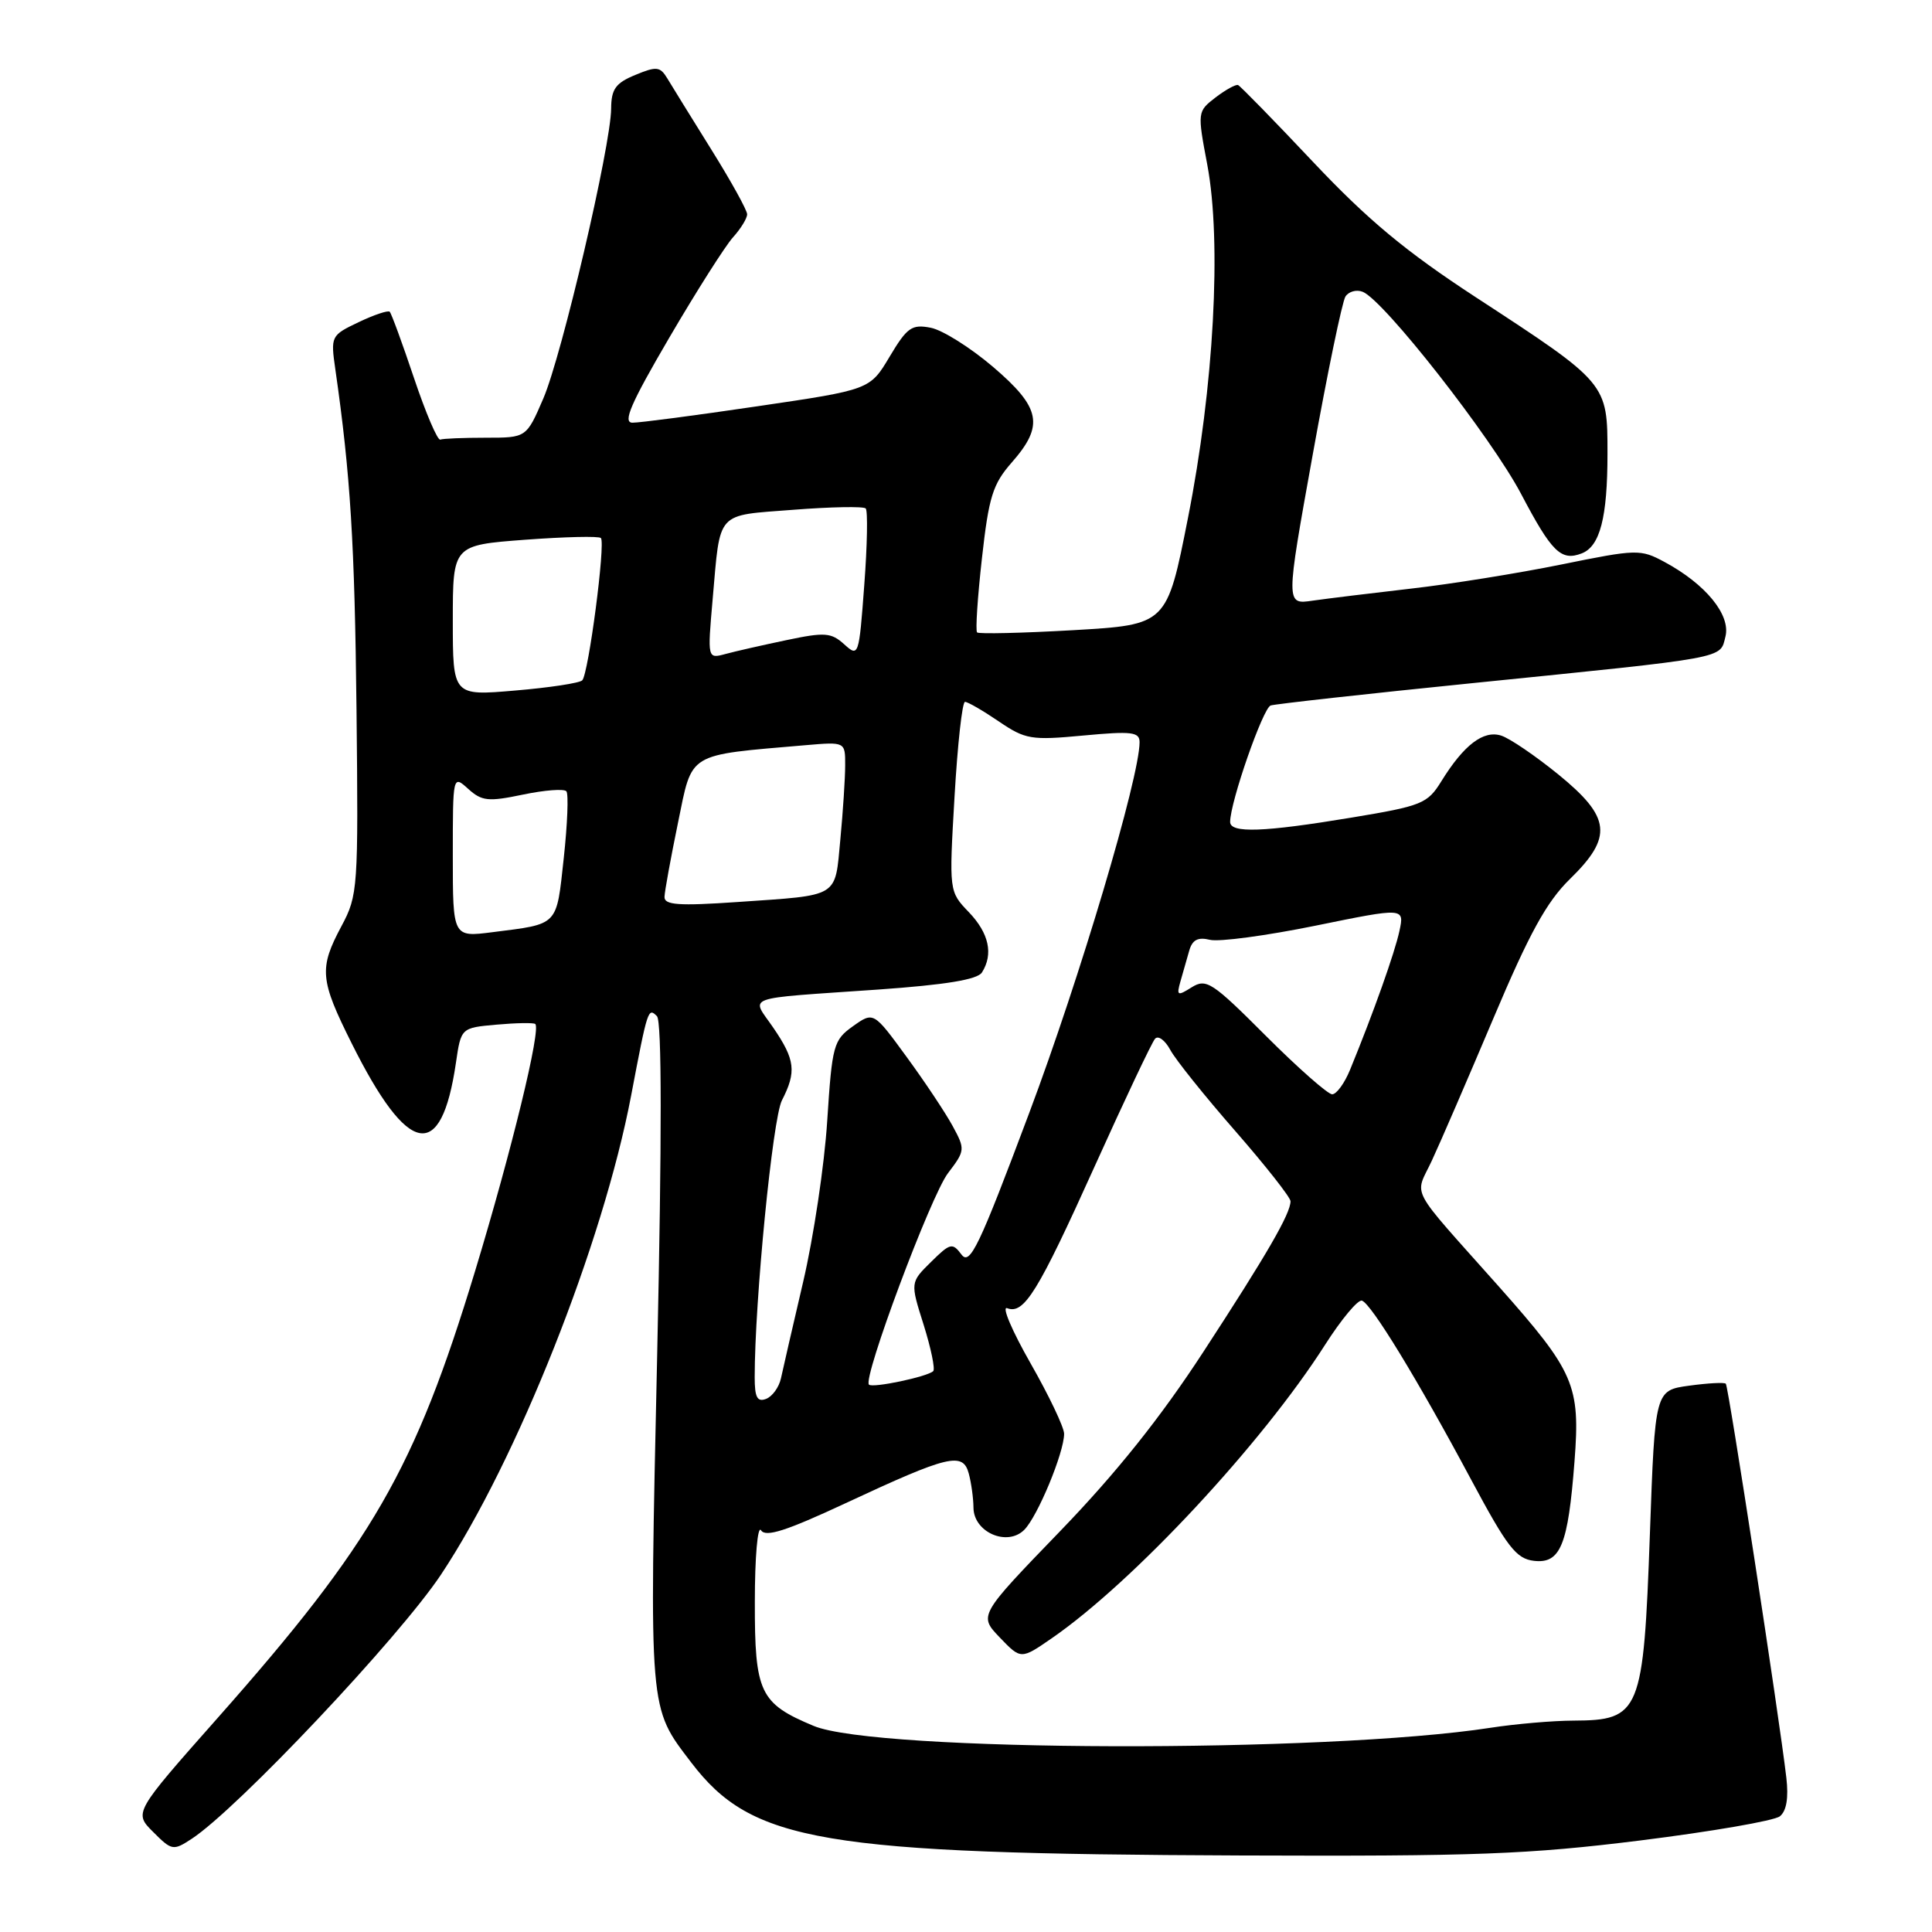 <?xml version="1.0" encoding="UTF-8" standalone="no"?>
<!DOCTYPE svg PUBLIC "-//W3C//DTD SVG 1.1//EN" "http://www.w3.org/Graphics/SVG/1.1/DTD/svg11.dtd" >
<svg xmlns="http://www.w3.org/2000/svg" xmlns:xlink="http://www.w3.org/1999/xlink" version="1.1" viewBox="0 0 256 256">
 <g >
 <path fill="currentColor"
d=" M 217.36 243.87 C 226.79 242.69 235.10 241.26 235.84 240.67 C 236.72 239.97 237.01 238.23 236.70 235.56 C 235.78 227.61 229.03 183.70 228.68 183.35 C 228.49 183.15 226.30 183.27 223.82 183.61 C 219.30 184.23 219.30 184.23 218.62 203.24 C 217.77 226.92 217.35 227.95 208.50 227.99 C 205.75 228.00 200.80 228.43 197.50 228.94 C 175.61 232.32 116.10 232.16 107.81 228.69 C 100.67 225.71 100.00 224.29 100.02 212.25 C 100.02 206.34 100.39 202.07 100.84 202.77 C 101.45 203.73 104.18 202.85 112.07 199.17 C 125.73 192.80 127.59 192.36 128.37 195.26 C 128.70 196.49 128.98 198.52 128.99 199.77 C 129.01 203.03 133.46 204.97 135.72 202.71 C 137.49 200.94 141.00 192.48 141.00 189.98 C 141.00 189.14 139.00 184.93 136.55 180.64 C 134.10 176.34 132.70 173.06 133.45 173.34 C 135.69 174.20 137.51 171.26 145.07 154.50 C 149.04 145.70 152.63 138.11 153.05 137.64 C 153.47 137.17 154.37 137.83 155.06 139.10 C 155.74 140.38 159.61 145.21 163.65 149.83 C 167.69 154.46 171.00 158.66 171.00 159.17 C 171.00 160.81 167.92 166.14 159.47 179.10 C 153.78 187.84 147.88 195.22 140.45 202.91 C 129.68 214.06 129.68 214.06 132.48 216.98 C 135.28 219.90 135.28 219.90 139.39 217.06 C 150.17 209.61 167.21 191.31 175.58 178.19 C 177.74 174.81 179.93 172.18 180.46 172.34 C 181.69 172.73 187.79 182.71 194.90 196.00 C 199.73 205.03 200.90 206.54 203.26 206.82 C 206.77 207.22 207.78 204.76 208.63 193.64 C 209.41 183.55 208.63 181.77 198.62 170.49 C 186.40 156.75 187.45 158.71 189.73 153.78 C 190.83 151.43 194.49 142.95 197.88 134.94 C 202.64 123.67 204.93 119.50 208.02 116.48 C 213.75 110.89 213.46 108.30 206.49 102.62 C 203.45 100.15 200.05 97.83 198.91 97.47 C 196.56 96.72 193.96 98.71 190.98 103.53 C 189.15 106.49 188.42 106.79 179.06 108.34 C 167.44 110.27 163.00 110.43 163.00 108.91 C 163.00 106.29 167.35 93.81 168.37 93.48 C 168.99 93.28 180.97 91.95 195.00 90.53 C 229.26 87.06 227.88 87.32 228.63 84.35 C 229.35 81.48 226.01 77.40 220.55 74.46 C 217.37 72.75 216.90 72.76 206.88 74.80 C 201.17 75.96 192.22 77.40 187.00 77.99 C 181.78 78.59 175.89 79.31 173.93 79.59 C 170.36 80.12 170.36 80.12 173.93 60.31 C 175.89 49.41 177.85 39.96 178.28 39.29 C 178.71 38.63 179.73 38.34 180.55 38.66 C 183.33 39.72 197.60 57.94 201.56 65.46 C 205.61 73.16 206.85 74.38 209.58 73.33 C 212.01 72.40 213.00 68.58 213.00 60.12 C 213.00 50.75 213.05 50.81 195.48 39.34 C 186.28 33.33 181.26 29.16 174.03 21.50 C 168.85 16.00 164.35 11.40 164.05 11.27 C 163.75 11.15 162.41 11.89 161.07 12.91 C 158.66 14.77 158.65 14.83 159.97 21.82 C 161.90 32.06 160.85 51.29 157.41 68.64 C 154.62 82.78 154.62 82.78 142.25 83.50 C 135.44 83.89 129.69 84.02 129.47 83.80 C 129.24 83.57 129.53 79.16 130.11 73.99 C 131.02 65.82 131.54 64.15 134.08 61.26 C 138.38 56.36 137.92 54.03 131.58 48.61 C 128.60 46.07 124.89 43.73 123.33 43.43 C 120.82 42.94 120.20 43.37 117.88 47.26 C 115.27 51.64 115.27 51.64 100.38 53.83 C 92.20 55.04 84.73 56.02 83.80 56.01 C 82.48 56.00 83.59 53.45 88.68 44.75 C 92.30 38.56 96.11 32.57 97.13 31.44 C 98.16 30.30 99.00 28.93 99.00 28.39 C 99.00 27.86 96.86 23.99 94.25 19.81 C 91.64 15.62 89.02 11.39 88.43 10.40 C 87.47 8.81 87.00 8.76 84.18 9.93 C 81.57 11.00 81.00 11.81 80.98 14.37 C 80.95 19.32 74.45 47.09 71.99 52.81 C 69.75 58.00 69.75 58.00 64.38 58.00 C 61.42 58.00 58.70 58.11 58.34 58.25 C 57.98 58.39 56.41 54.72 54.86 50.10 C 53.31 45.48 51.86 41.53 51.64 41.31 C 51.43 41.09 49.57 41.71 47.52 42.69 C 43.85 44.44 43.80 44.53 44.44 48.98 C 46.44 62.91 47.00 71.99 47.24 94.06 C 47.49 117.75 47.43 118.63 45.25 122.71 C 42.25 128.32 42.38 129.81 46.61 138.27 C 54.09 153.25 58.47 154.07 60.41 140.85 C 61.09 136.19 61.09 136.19 65.80 135.77 C 68.38 135.54 70.69 135.50 70.92 135.68 C 71.73 136.31 67.79 152.48 62.95 168.43 C 54.95 194.76 49.38 204.43 28.82 227.66 C 17.73 240.19 17.73 240.19 20.30 242.75 C 22.76 245.22 22.96 245.25 25.39 243.66 C 31.47 239.68 52.87 217.00 58.43 208.65 C 68.48 193.54 79.91 164.75 83.63 145.16 C 85.82 133.64 85.88 133.48 87.05 134.65 C 87.70 135.30 87.71 150.67 87.08 179.49 C 86.03 227.23 85.94 226.12 91.59 233.54 C 99.65 244.10 108.80 245.65 164.36 245.86 C 195.49 245.98 202.48 245.72 217.36 243.87 Z  M 100.00 182.49 C 100.00 172.41 102.38 148.18 103.61 145.80 C 105.55 142.02 105.37 140.43 102.48 136.20 C 99.52 131.86 98.04 132.40 116.38 131.12 C 125.31 130.49 129.51 129.80 130.11 128.86 C 131.65 126.43 131.05 123.66 128.38 120.87 C 125.75 118.13 125.75 118.13 126.48 105.57 C 126.88 98.65 127.50 93.00 127.87 93.00 C 128.24 93.00 130.24 94.16 132.33 95.58 C 135.87 97.99 136.63 98.11 143.56 97.46 C 149.96 96.86 151.00 96.99 151.00 98.34 C 151.00 103.00 143.08 129.63 136.37 147.49 C 129.71 165.25 128.52 167.73 127.40 166.23 C 126.20 164.63 125.91 164.70 123.36 167.22 C 120.61 169.93 120.61 169.93 122.39 175.55 C 123.36 178.65 123.93 181.40 123.66 181.68 C 122.91 182.42 115.62 183.96 115.14 183.47 C 114.29 182.63 123.34 158.42 125.62 155.44 C 127.89 152.46 127.91 152.29 126.23 149.20 C 125.28 147.45 122.53 143.32 120.12 140.03 C 115.75 134.04 115.75 134.04 113.02 135.98 C 110.44 137.82 110.26 138.48 109.61 148.53 C 109.24 154.37 107.80 163.95 106.43 169.82 C 105.06 175.69 103.73 181.46 103.48 182.64 C 103.22 183.82 102.34 185.04 101.51 185.36 C 100.34 185.81 100.00 185.15 100.00 182.49 Z  M 167.74 137.26 C 160.62 130.13 159.84 129.62 157.91 130.82 C 156.02 132.01 155.88 131.94 156.41 130.06 C 156.74 128.93 157.26 127.10 157.57 126.00 C 157.98 124.53 158.72 124.14 160.32 124.53 C 161.52 124.83 167.81 123.98 174.30 122.66 C 186.10 120.25 186.10 120.25 185.43 123.37 C 184.80 126.28 182.01 134.14 178.89 141.75 C 178.16 143.54 177.09 145.00 176.52 145.00 C 175.95 145.00 172.00 141.52 167.74 137.26 Z  M 60.00 113.44 C 60.00 102.69 60.00 102.69 62.04 104.53 C 63.84 106.16 64.69 106.25 69.29 105.29 C 72.15 104.69 74.75 104.49 75.05 104.85 C 75.35 105.21 75.19 109.20 74.70 113.71 C 73.71 122.79 74.09 122.40 65.25 123.52 C 60.00 124.19 60.00 124.19 60.00 113.44 Z  M 88.05 118.84 C 88.07 118.10 88.88 113.68 89.84 109.01 C 91.78 99.57 90.89 100.11 106.75 98.74 C 112.00 98.29 112.00 98.29 111.99 101.40 C 111.99 103.10 111.70 107.53 111.35 111.23 C 110.61 119.04 111.36 118.58 97.75 119.52 C 89.91 120.06 88.01 119.92 88.05 118.84 Z  M 60.00 82.22 C 60.00 72.24 60.00 72.24 69.57 71.52 C 74.83 71.13 79.35 71.02 79.62 71.29 C 80.26 71.93 77.98 89.31 77.15 90.15 C 76.79 90.51 72.79 91.12 68.25 91.50 C 60.00 92.21 60.00 92.21 60.00 82.22 Z  M 94.43 79.40 C 95.47 67.58 94.77 68.35 105.11 67.55 C 110.09 67.16 114.41 67.08 114.71 67.37 C 115.00 67.67 114.92 72.24 114.52 77.52 C 113.82 86.96 113.77 87.10 111.86 85.37 C 110.13 83.81 109.29 83.75 104.21 84.82 C 101.07 85.48 97.43 86.30 96.12 86.66 C 93.74 87.30 93.74 87.30 94.43 79.40 Z "/>
</g>
</svg>